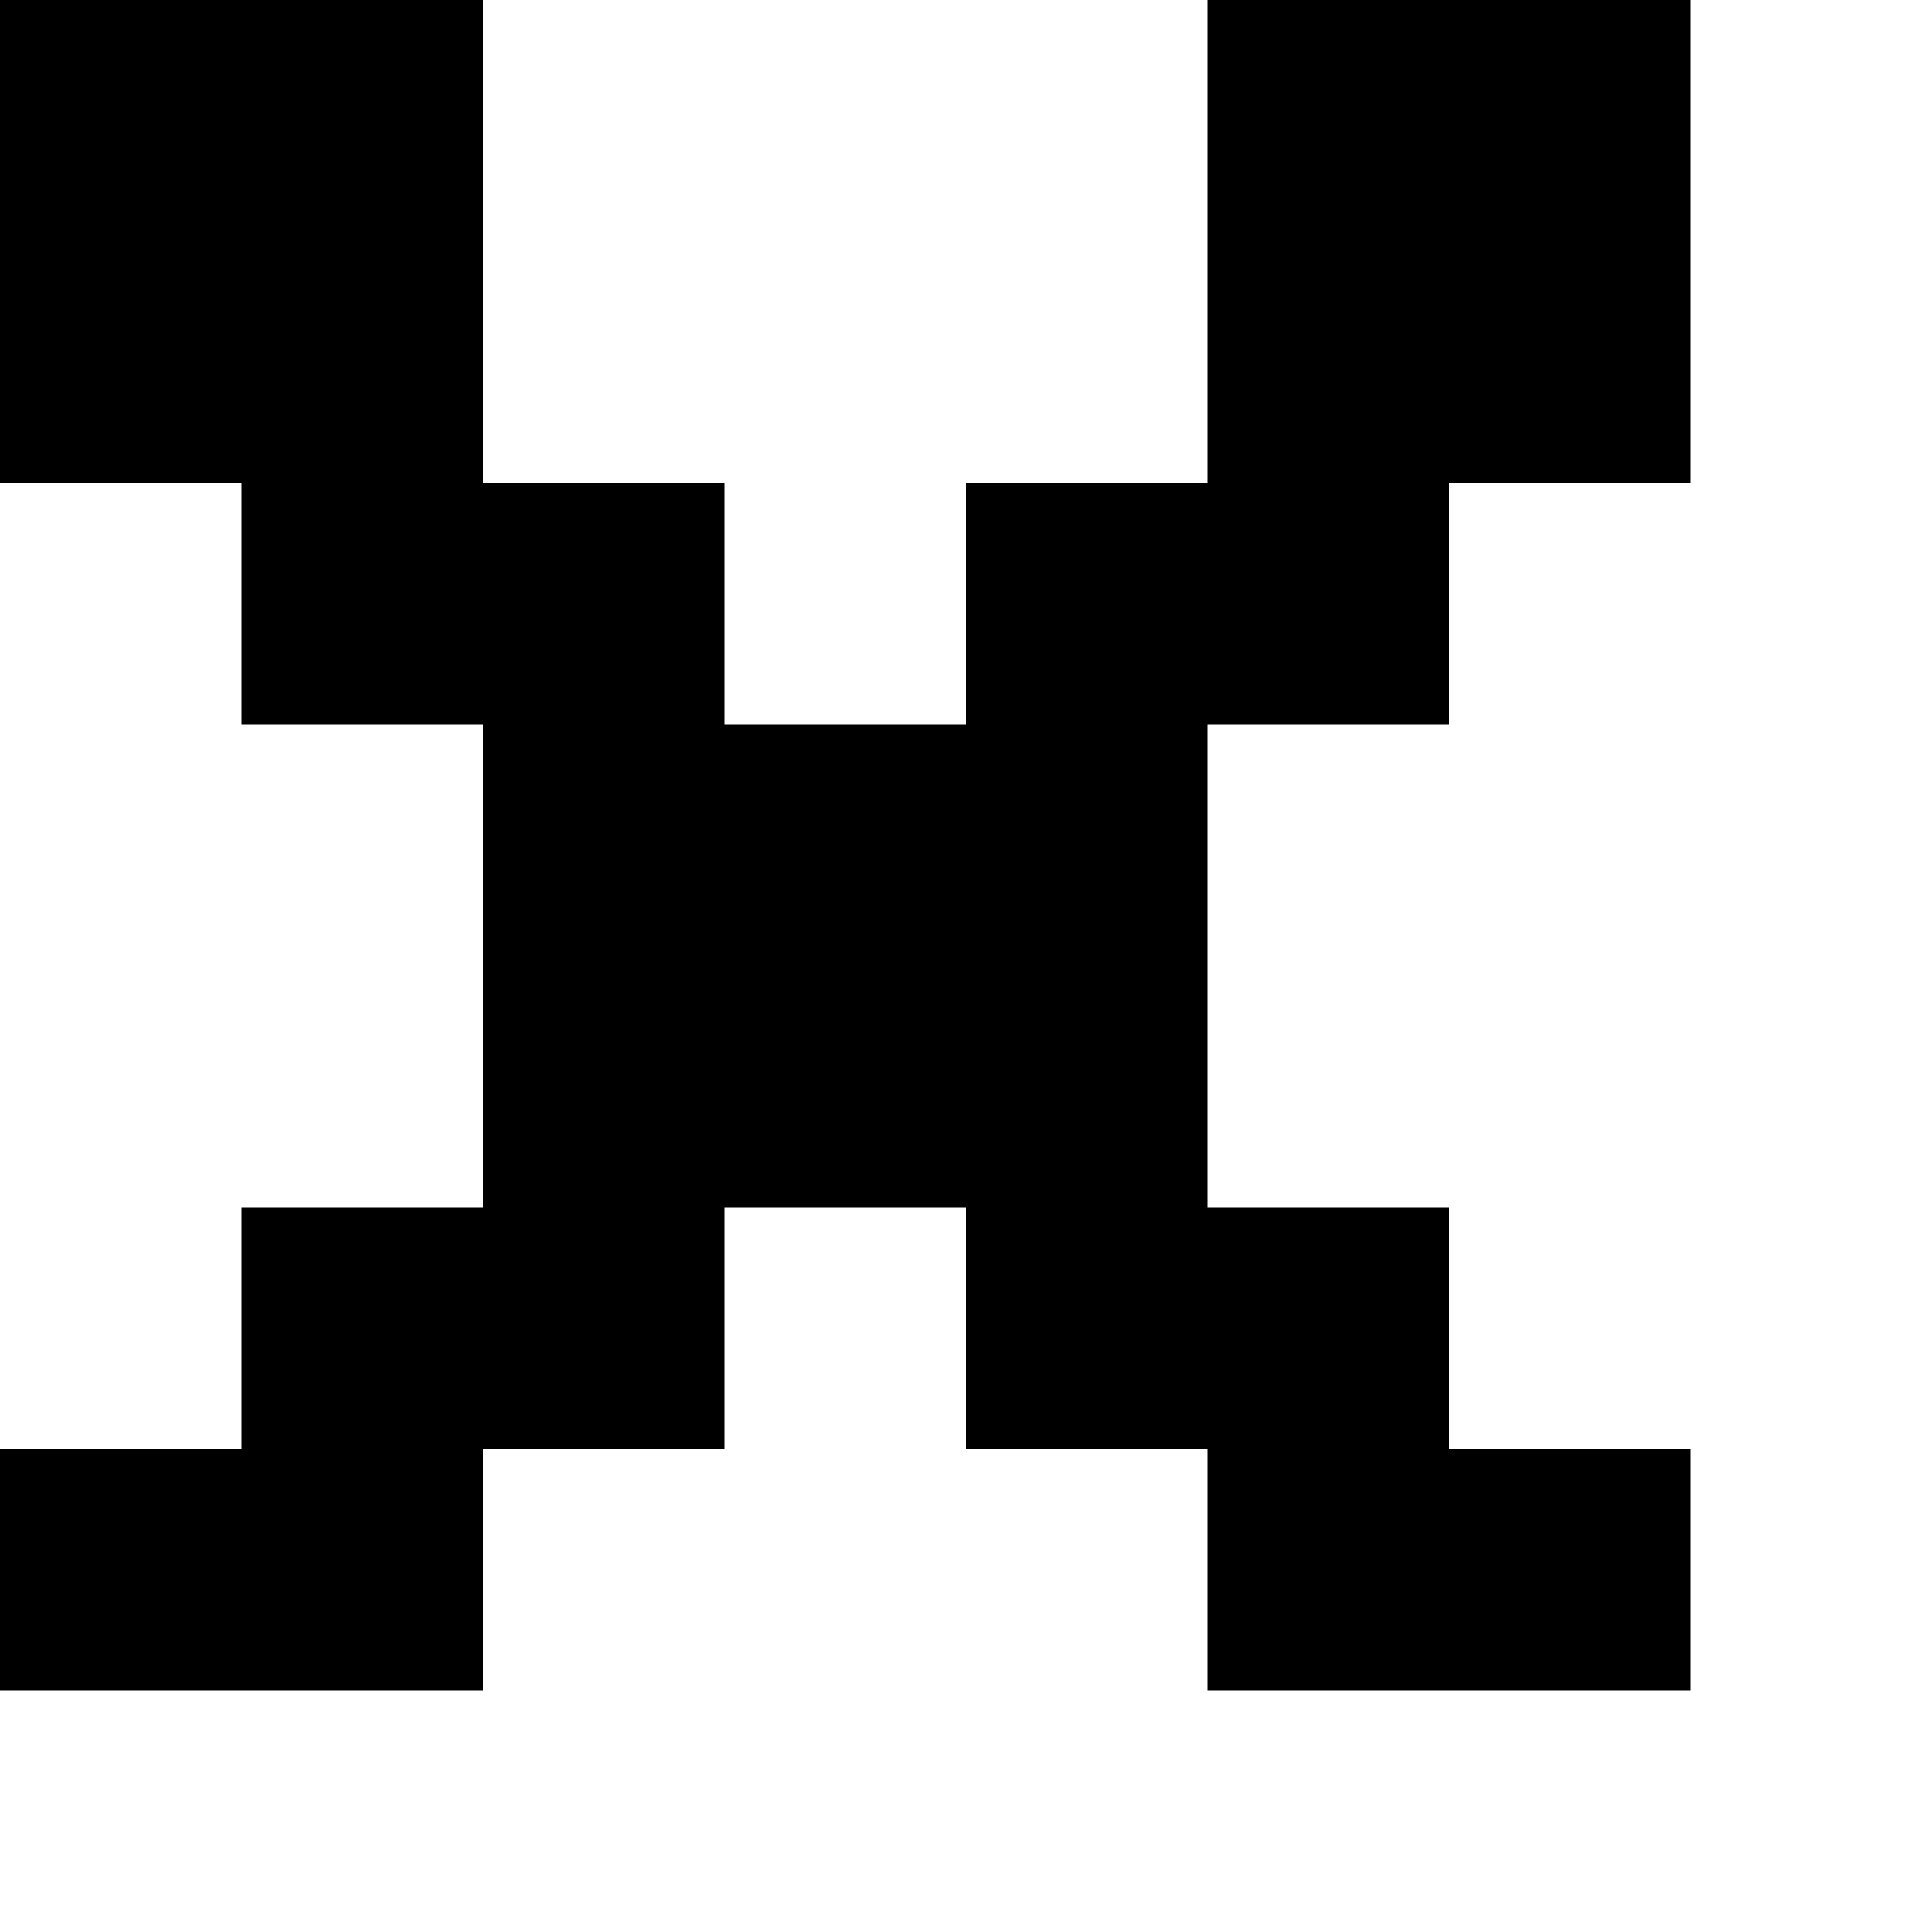 <?xml version="1.0" encoding="utf-8" ?>
<svg xmlns="http://www.w3.org/2000/svg" xmlns:ev="http://www.w3.org/2001/xml-events" xmlns:xlink="http://www.w3.org/1999/xlink" baseProfile="full" height="8px" version="1.1" viewBox="0 0 8 8" width="8px">
  <defs/>
  <g id="x000000_r0_g0_b0_a1.0">
    <path d="M 5,2 5,0 7,0 7,1 7,2 6,2 6,3 5,3 5,5 6,5 6,6 7,6 7,7 5,7 5,6 4,6 4,5 3,5 3,6 2,6 2,7 0,7 0,6 1,6 1,5 2,5 2,3 1,3 1,2 0,2 0,1 0,0 1,0 2,0 2,2 3,2 3,3 4,3 4,2 z" fill="#000000" fill-opacity="1.0" id="x000000_r0_g0_b0_a1.0_shape1"/>
  </g>
</svg>
